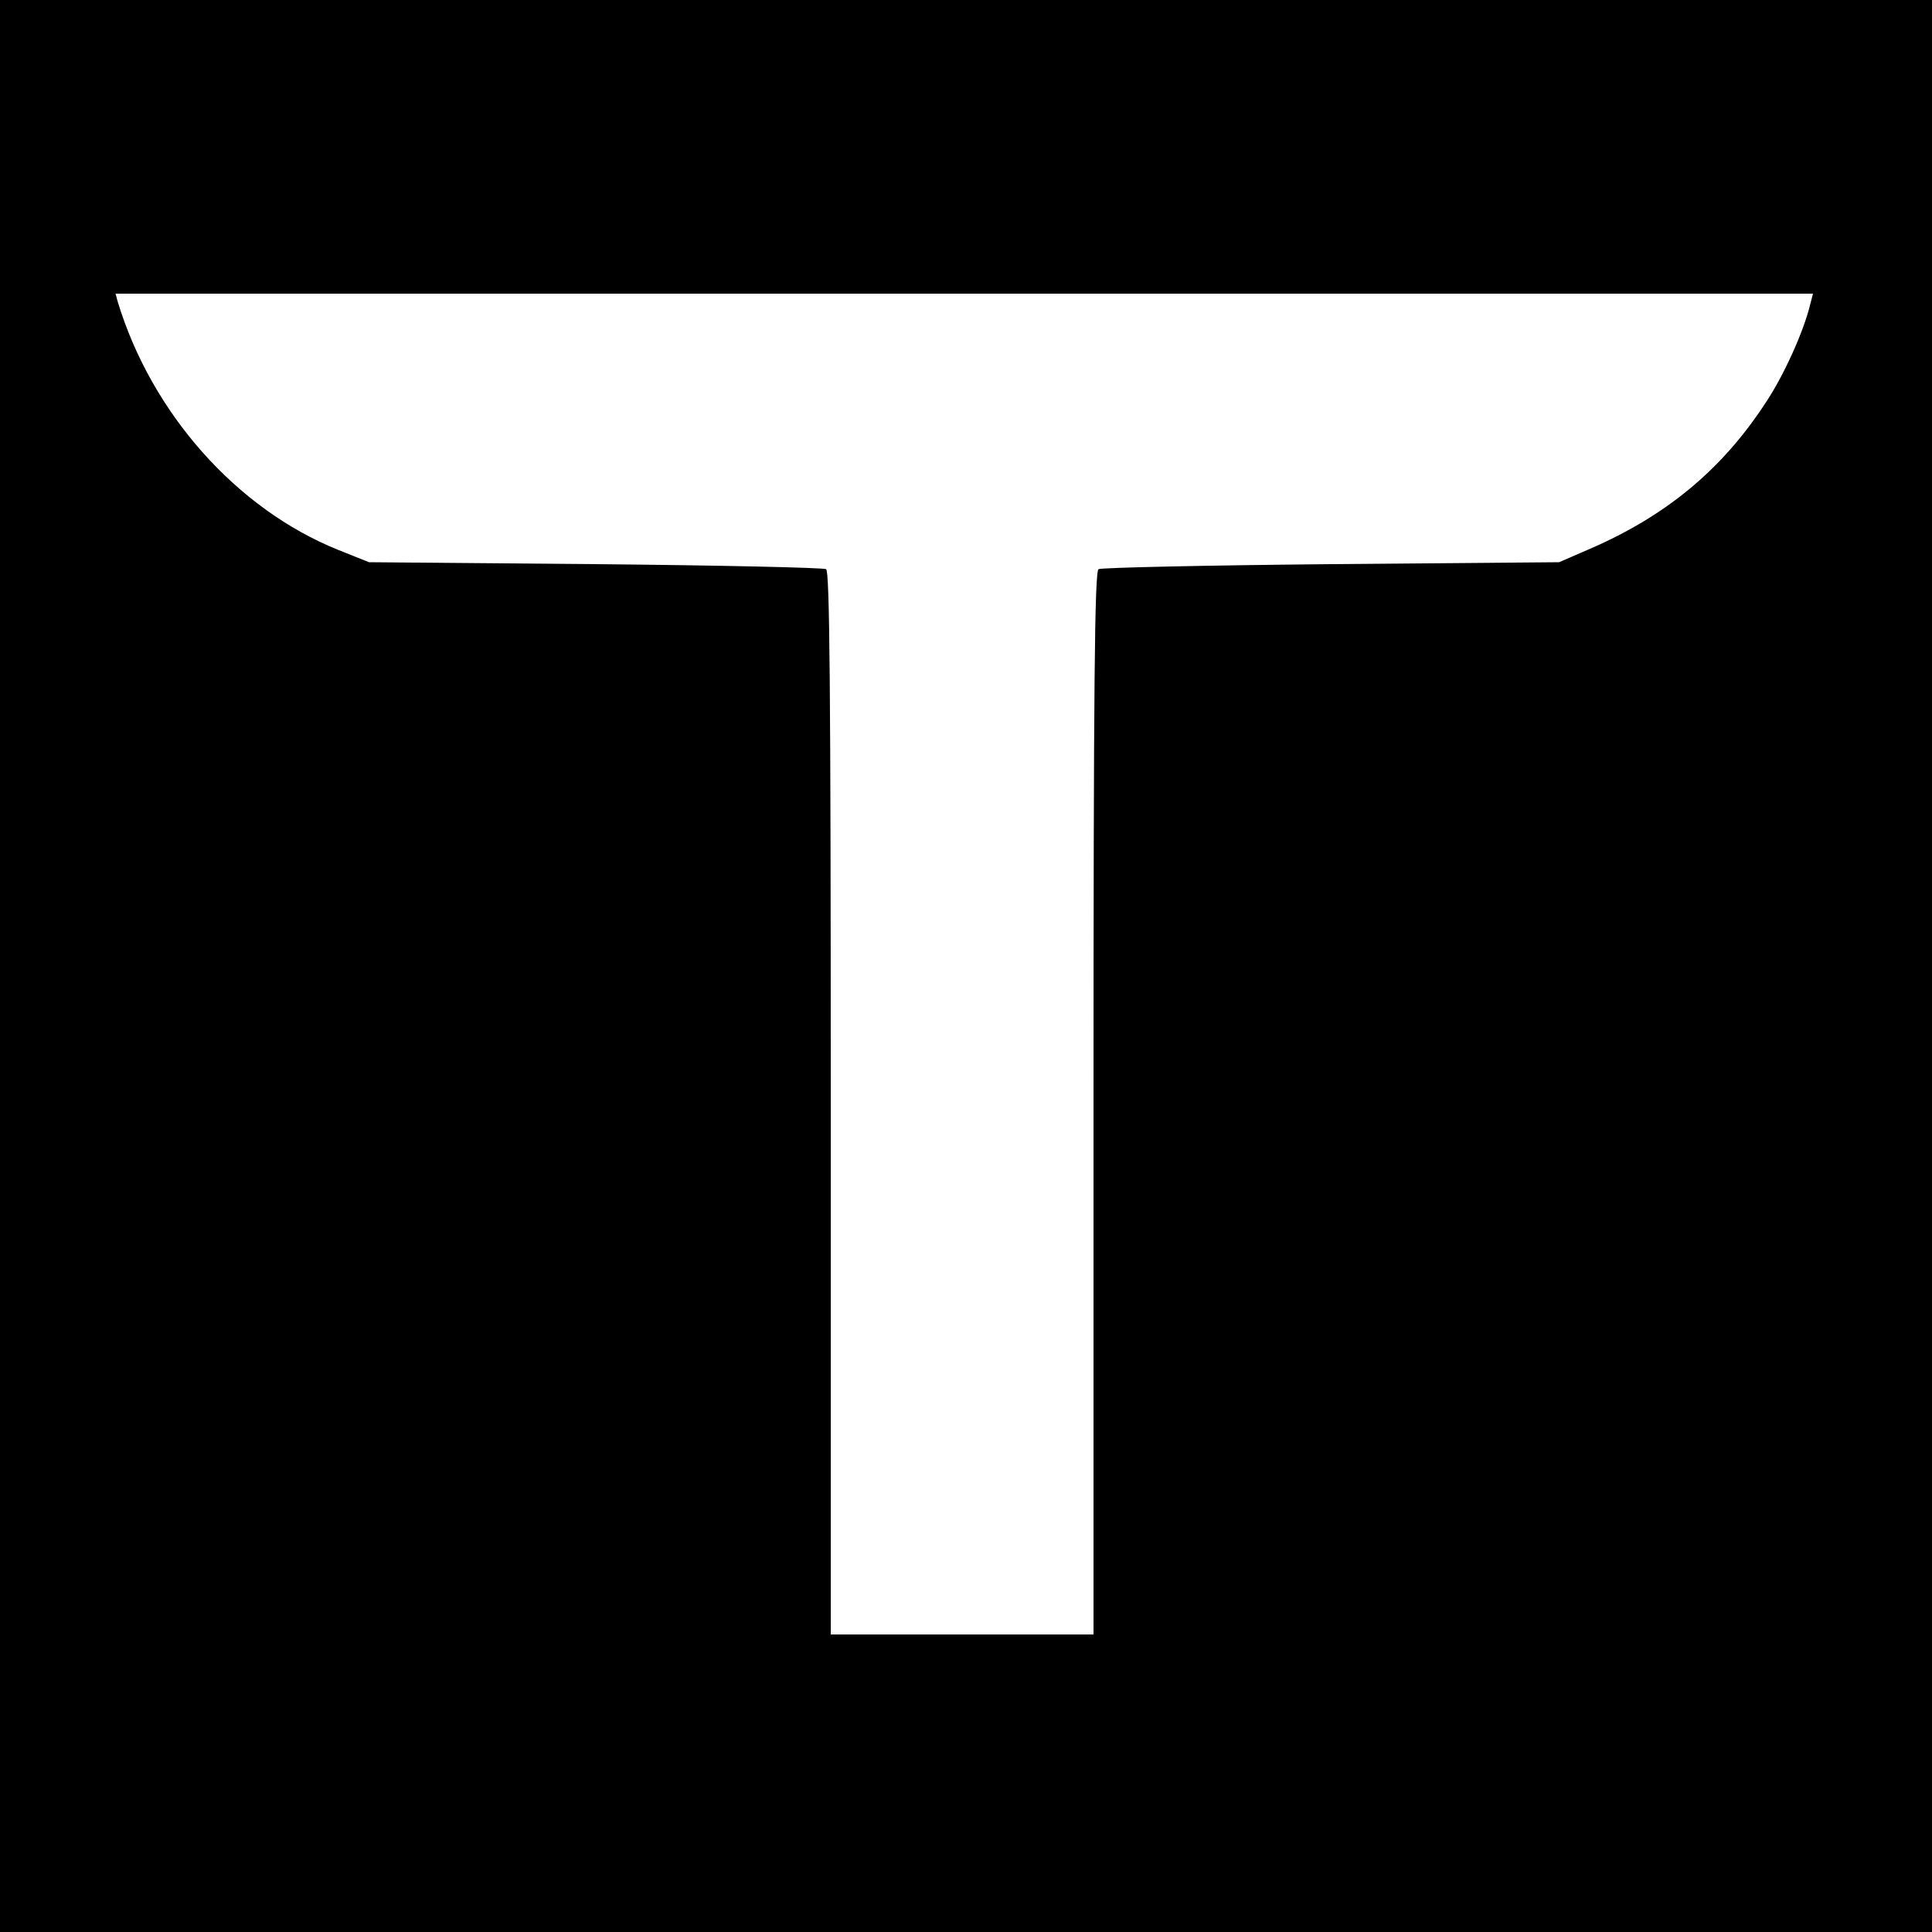 <?xml version="1.0" standalone="no"?>
<!DOCTYPE svg PUBLIC "-//W3C//DTD SVG 20010904//EN"
 "http://www.w3.org/TR/2001/REC-SVG-20010904/DTD/svg10.dtd">
<svg version="1.0" xmlns="http://www.w3.org/2000/svg"
 width="500pt" height="500pt" viewBox="0 0 500 500"
 preserveAspectRatio="xMidYMid meet">
<g transform="translate(0,500) scale(0.1,-0.1)"
fill="#000000" stroke="none">
<path d="M0 2500 l0 -2500 2500 0 2500 0 0 2500 0 2500 -2500 0 -2500 0 0
-2500z m4685 1713 c-17 -71 -69 -186 -116 -256 -113 -173 -258 -293 -458 -379
l-76 -33 -590 -5 c-324 -3 -596 -9 -602 -13 -10 -6 -13 -294 -13 -1383 l0
-1374 -340 0 -340 0 0 1374 c0 1089 -3 1377 -12 1383 -7 4 -276 10 -598 13
l-585 5 -80 32 c-263 106 -482 353 -570 641 l-6 22 2196 0 2197 0 -7 -27z"/>
</g>
</svg>
